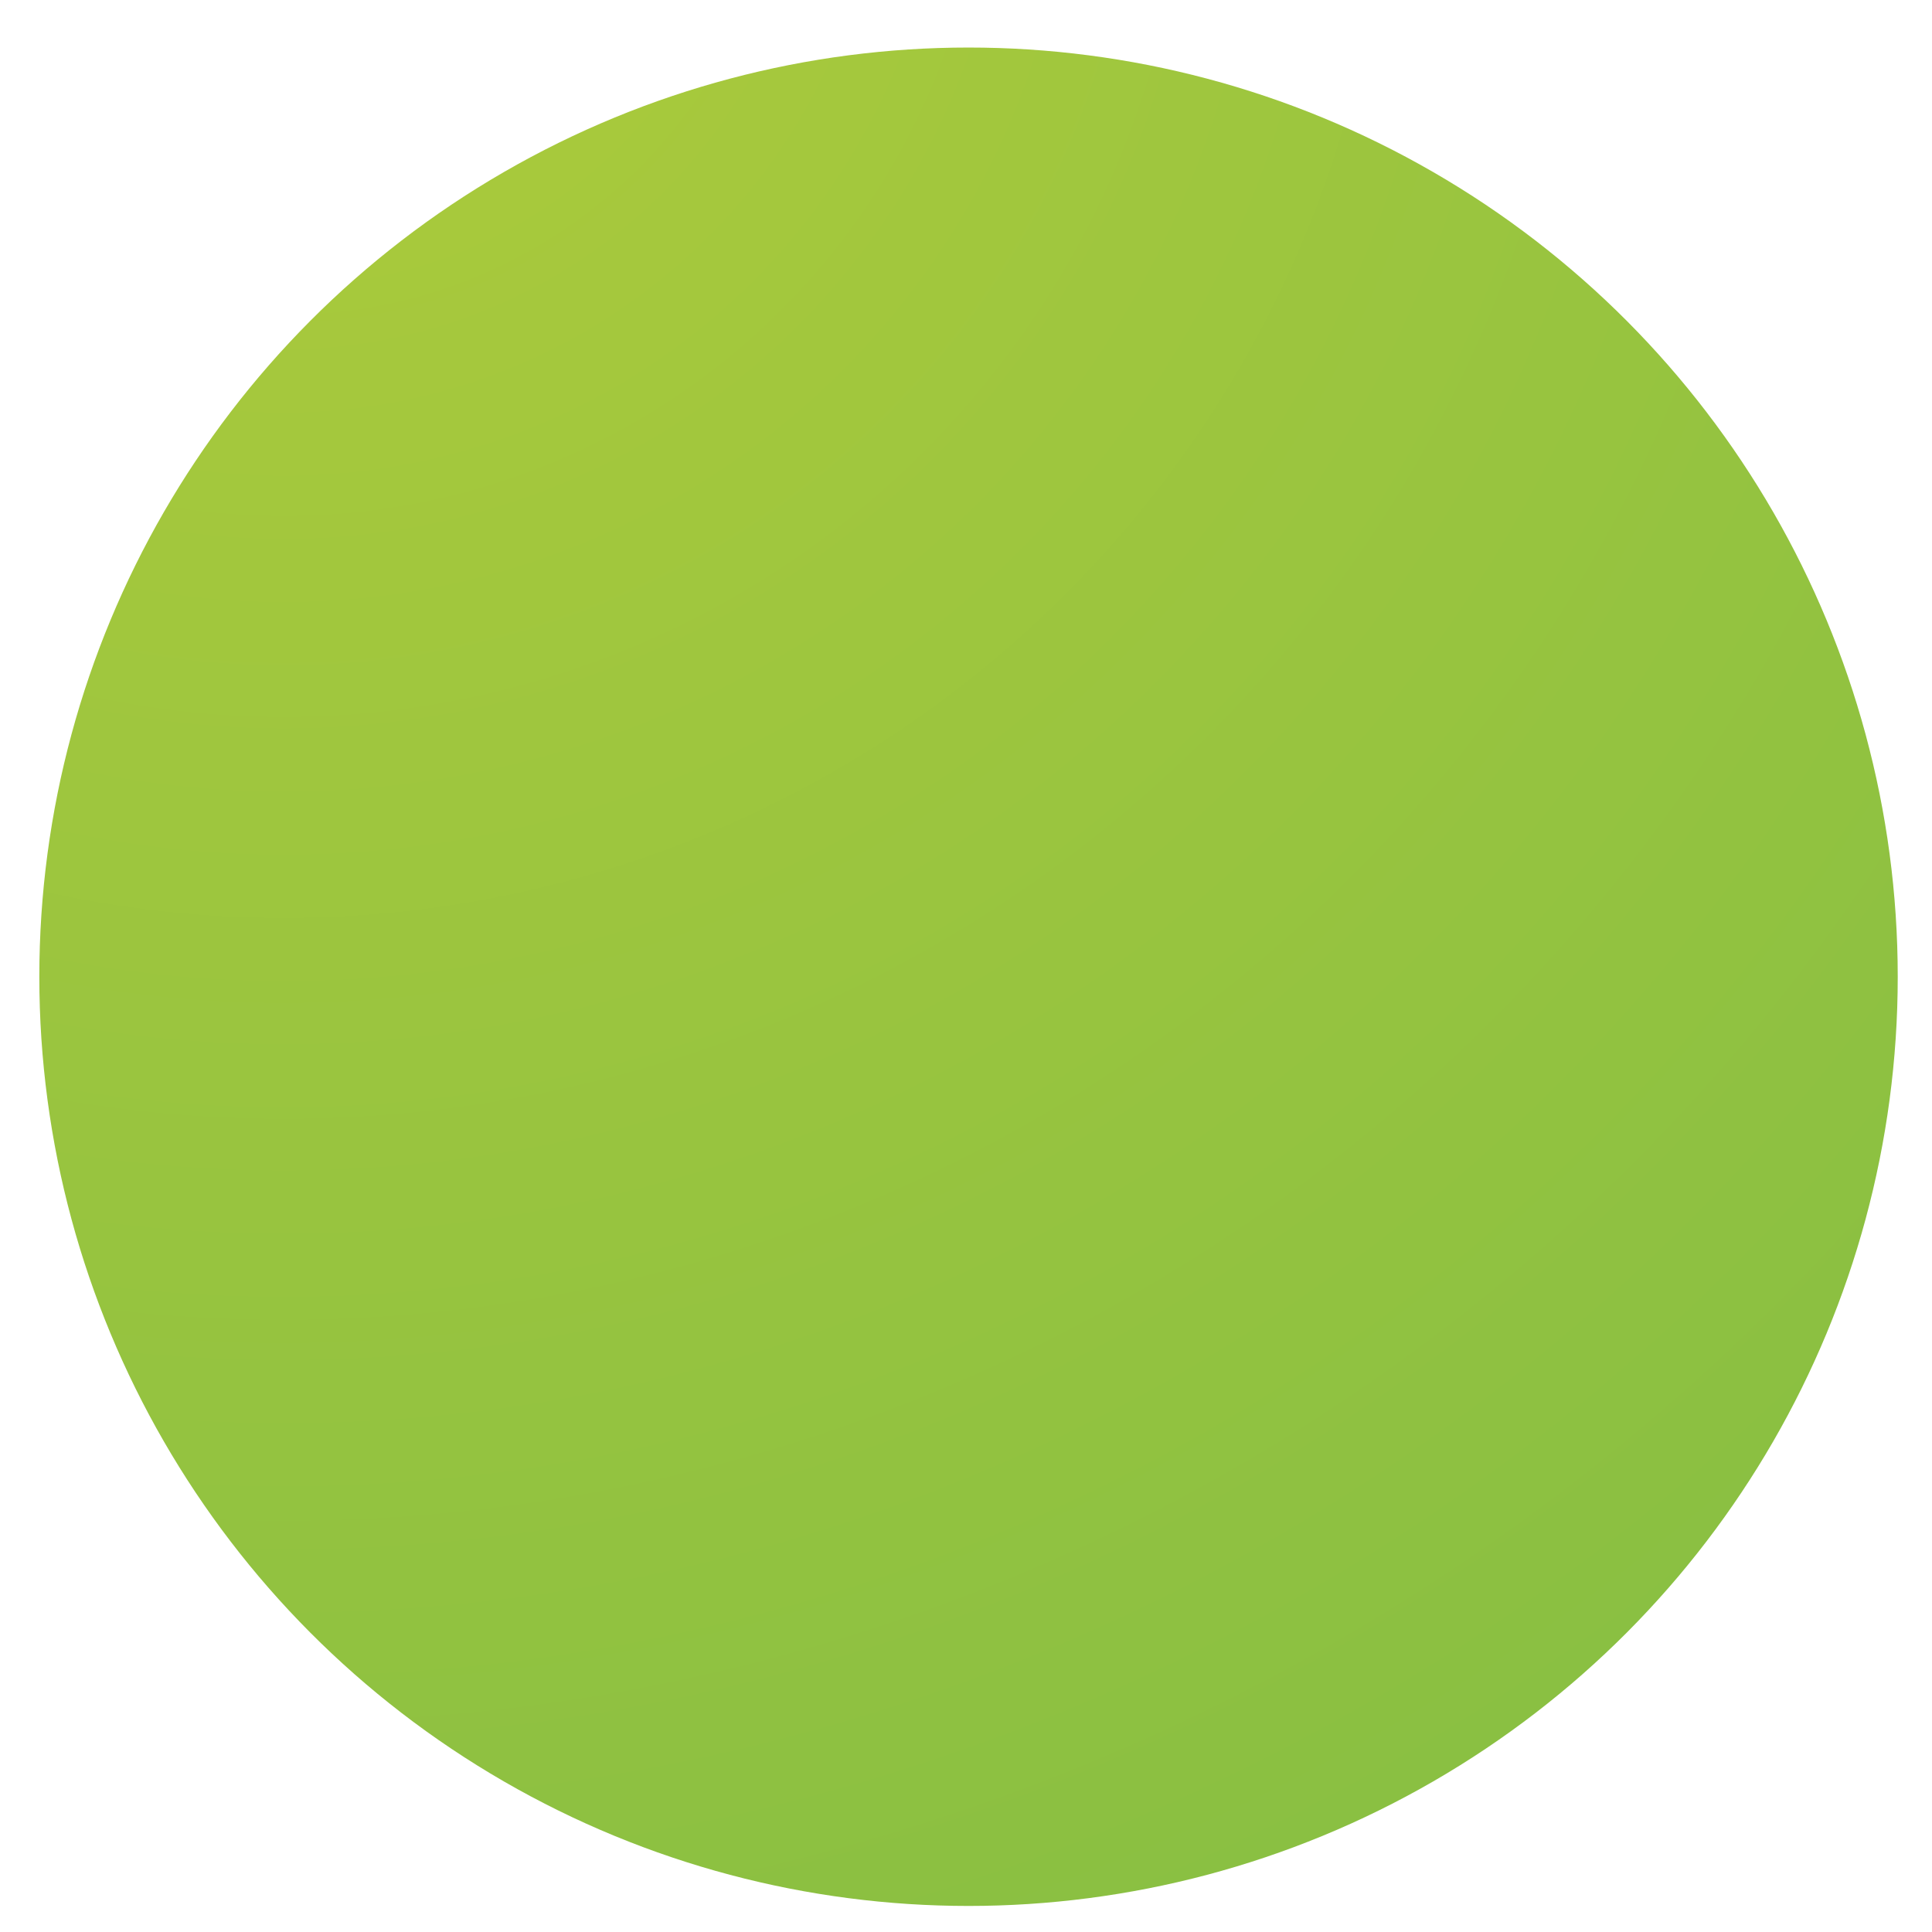 <?xml version="1.0" encoding="utf-8"?>
<!-- Generator: Adobe Illustrator 15.0.0, SVG Export Plug-In . SVG Version: 6.00 Build 0)  -->
<!DOCTYPE svg PUBLIC "-//W3C//DTD SVG 1.1//EN" "http://www.w3.org/Graphics/SVG/1.1/DTD/svg11.dtd">
<svg version="1.1" id="Layer_1" xmlns="http://www.w3.org/2000/svg" xmlns:xlink="http://www.w3.org/1999/xlink" x="0px" y="0px"
	 width="200px" height="200px" viewBox="0 0 200 200" enable-background="new 0 0 200 200" xml:space="preserve">
<g>
	<defs>
		<circle id="SVGID_1_" cx="100.262" cy="101.112" r="96.191"/>
	</defs>
	<clipPath id="SVGID_2_">
		<use xlink:href="#SVGID_1_"  overflow="visible"/>
	</clipPath>
	
		<radialGradient id="SVGID_3_" cx="1.18" cy="200.857" r="0.509" gradientTransform="matrix(470.433 727.179 727.179 -470.433 -146586.516 93619.688)" gradientUnits="userSpaceOnUse">
		<stop  offset="0" style="stop-color:#AECB3B"/>
		<stop  offset="1" style="stop-color:#68B548"/>
	</radialGradient>
	<polygon clip-path="url(#SVGID_2_)" fill="url(#SVGID_3_)" points="139.692,-82.817 284.19,140.542 60.831,285.04 -83.667,61.681 	
		"/>
</g>
</svg>
